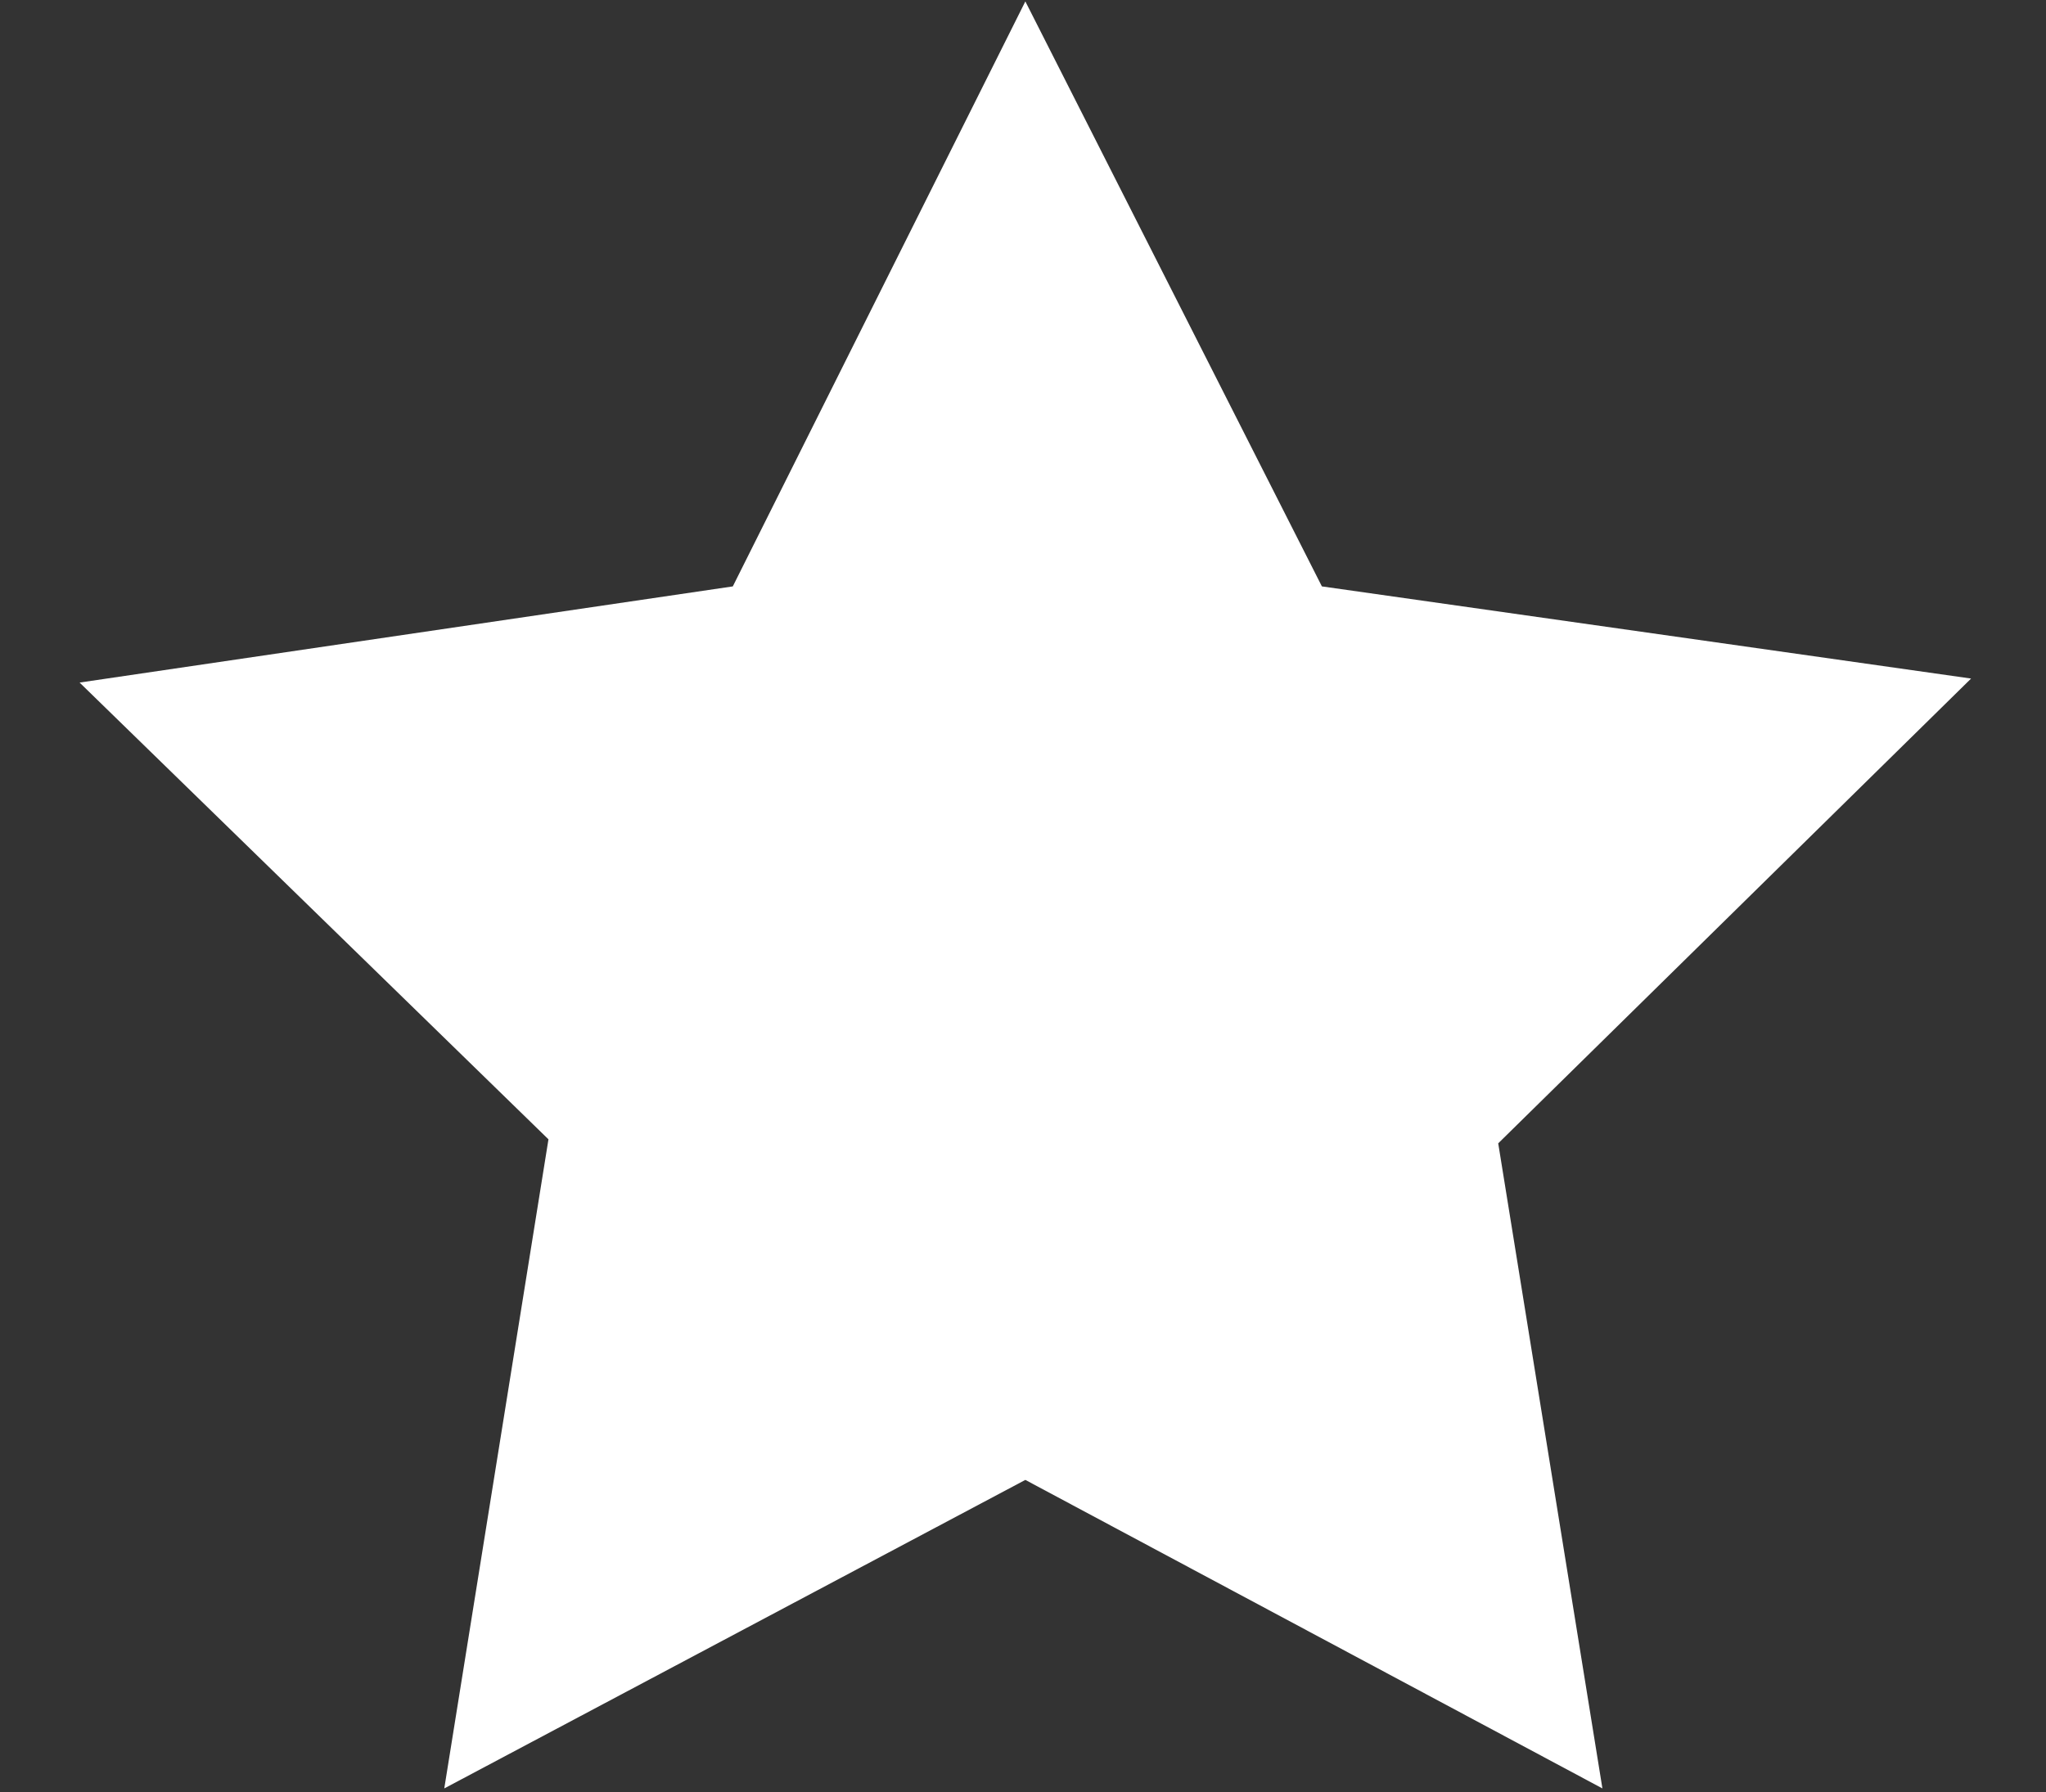<?xml version="1.0" encoding="UTF-8" standalone="no"?>
<!-- Created with Inkscape (http://www.inkscape.org/) -->

<svg
   xmlns:dc="http://purl.org/dc/elements/1.1/"
   xmlns:cc="http://creativecommons.org/ns#"
   xmlns:rdf="http://www.w3.org/1999/02/22-rdf-syntax-ns#"
   xmlns:svg="http://www.w3.org/2000/svg"
   xmlns="http://www.w3.org/2000/svg"
   xmlns:sodipodi="http://sodipodi.sourceforge.net/DTD/sodipodi-0.dtd"
   xmlns:inkscape="http://www.inkscape.org/namespaces/inkscape"
   width="403.93"
   height="353.85"
   id="svg2"
   version="1.1"
   inkscape:version="0.48.2 r9819"
   sodipodi:docname="like_button.svg">
  <rect width="100%" height="100%" fill="#333333" stroke="none"/>
  <defs
     id="defs4" />
  <sodipodi:namedview
     id="base"
     pagecolor="#ffffff"
     bordercolor="#666666"
     borderopacity="1.0"
     inkscape:pageopacity="0.0"
     inkscape:pageshadow="2"
     inkscape:zoom="1.4"
     inkscape:cx="113.83192"
     inkscape:cy="113.15109"
     inkscape:document-units="px"
     inkscape:current-layer="layer1"
     showgrid="false"
     fit-margin-top="0"
     fit-margin-left="0"
     fit-margin-right="0"
     fit-margin-bottom="0"
     inkscape:window-width="1482"
     inkscape:window-height="930"
     inkscape:window-x="0"
     inkscape:window-y="47"
     inkscape:window-maximized="0" />
  <g
     inkscape:label="Layer 1"
     inkscape:groupmode="layer"
     id="layer1"
     transform="translate(-86.167,-98.556)">
    <path
       style="fill:#ffffff;fill-opacity:1;stroke:none"
       d="M 288.595,98.835 230.841,214.344 101.882,233.332 194.447,323.524 173.877,451.692 288.595,390.773 402.522,451.692 381.952,324.315 475.309,232.541 347.141,214.344 z"
       id="path3793"
       inkscape:connector-curvature="0" />
  </g>
</svg>
